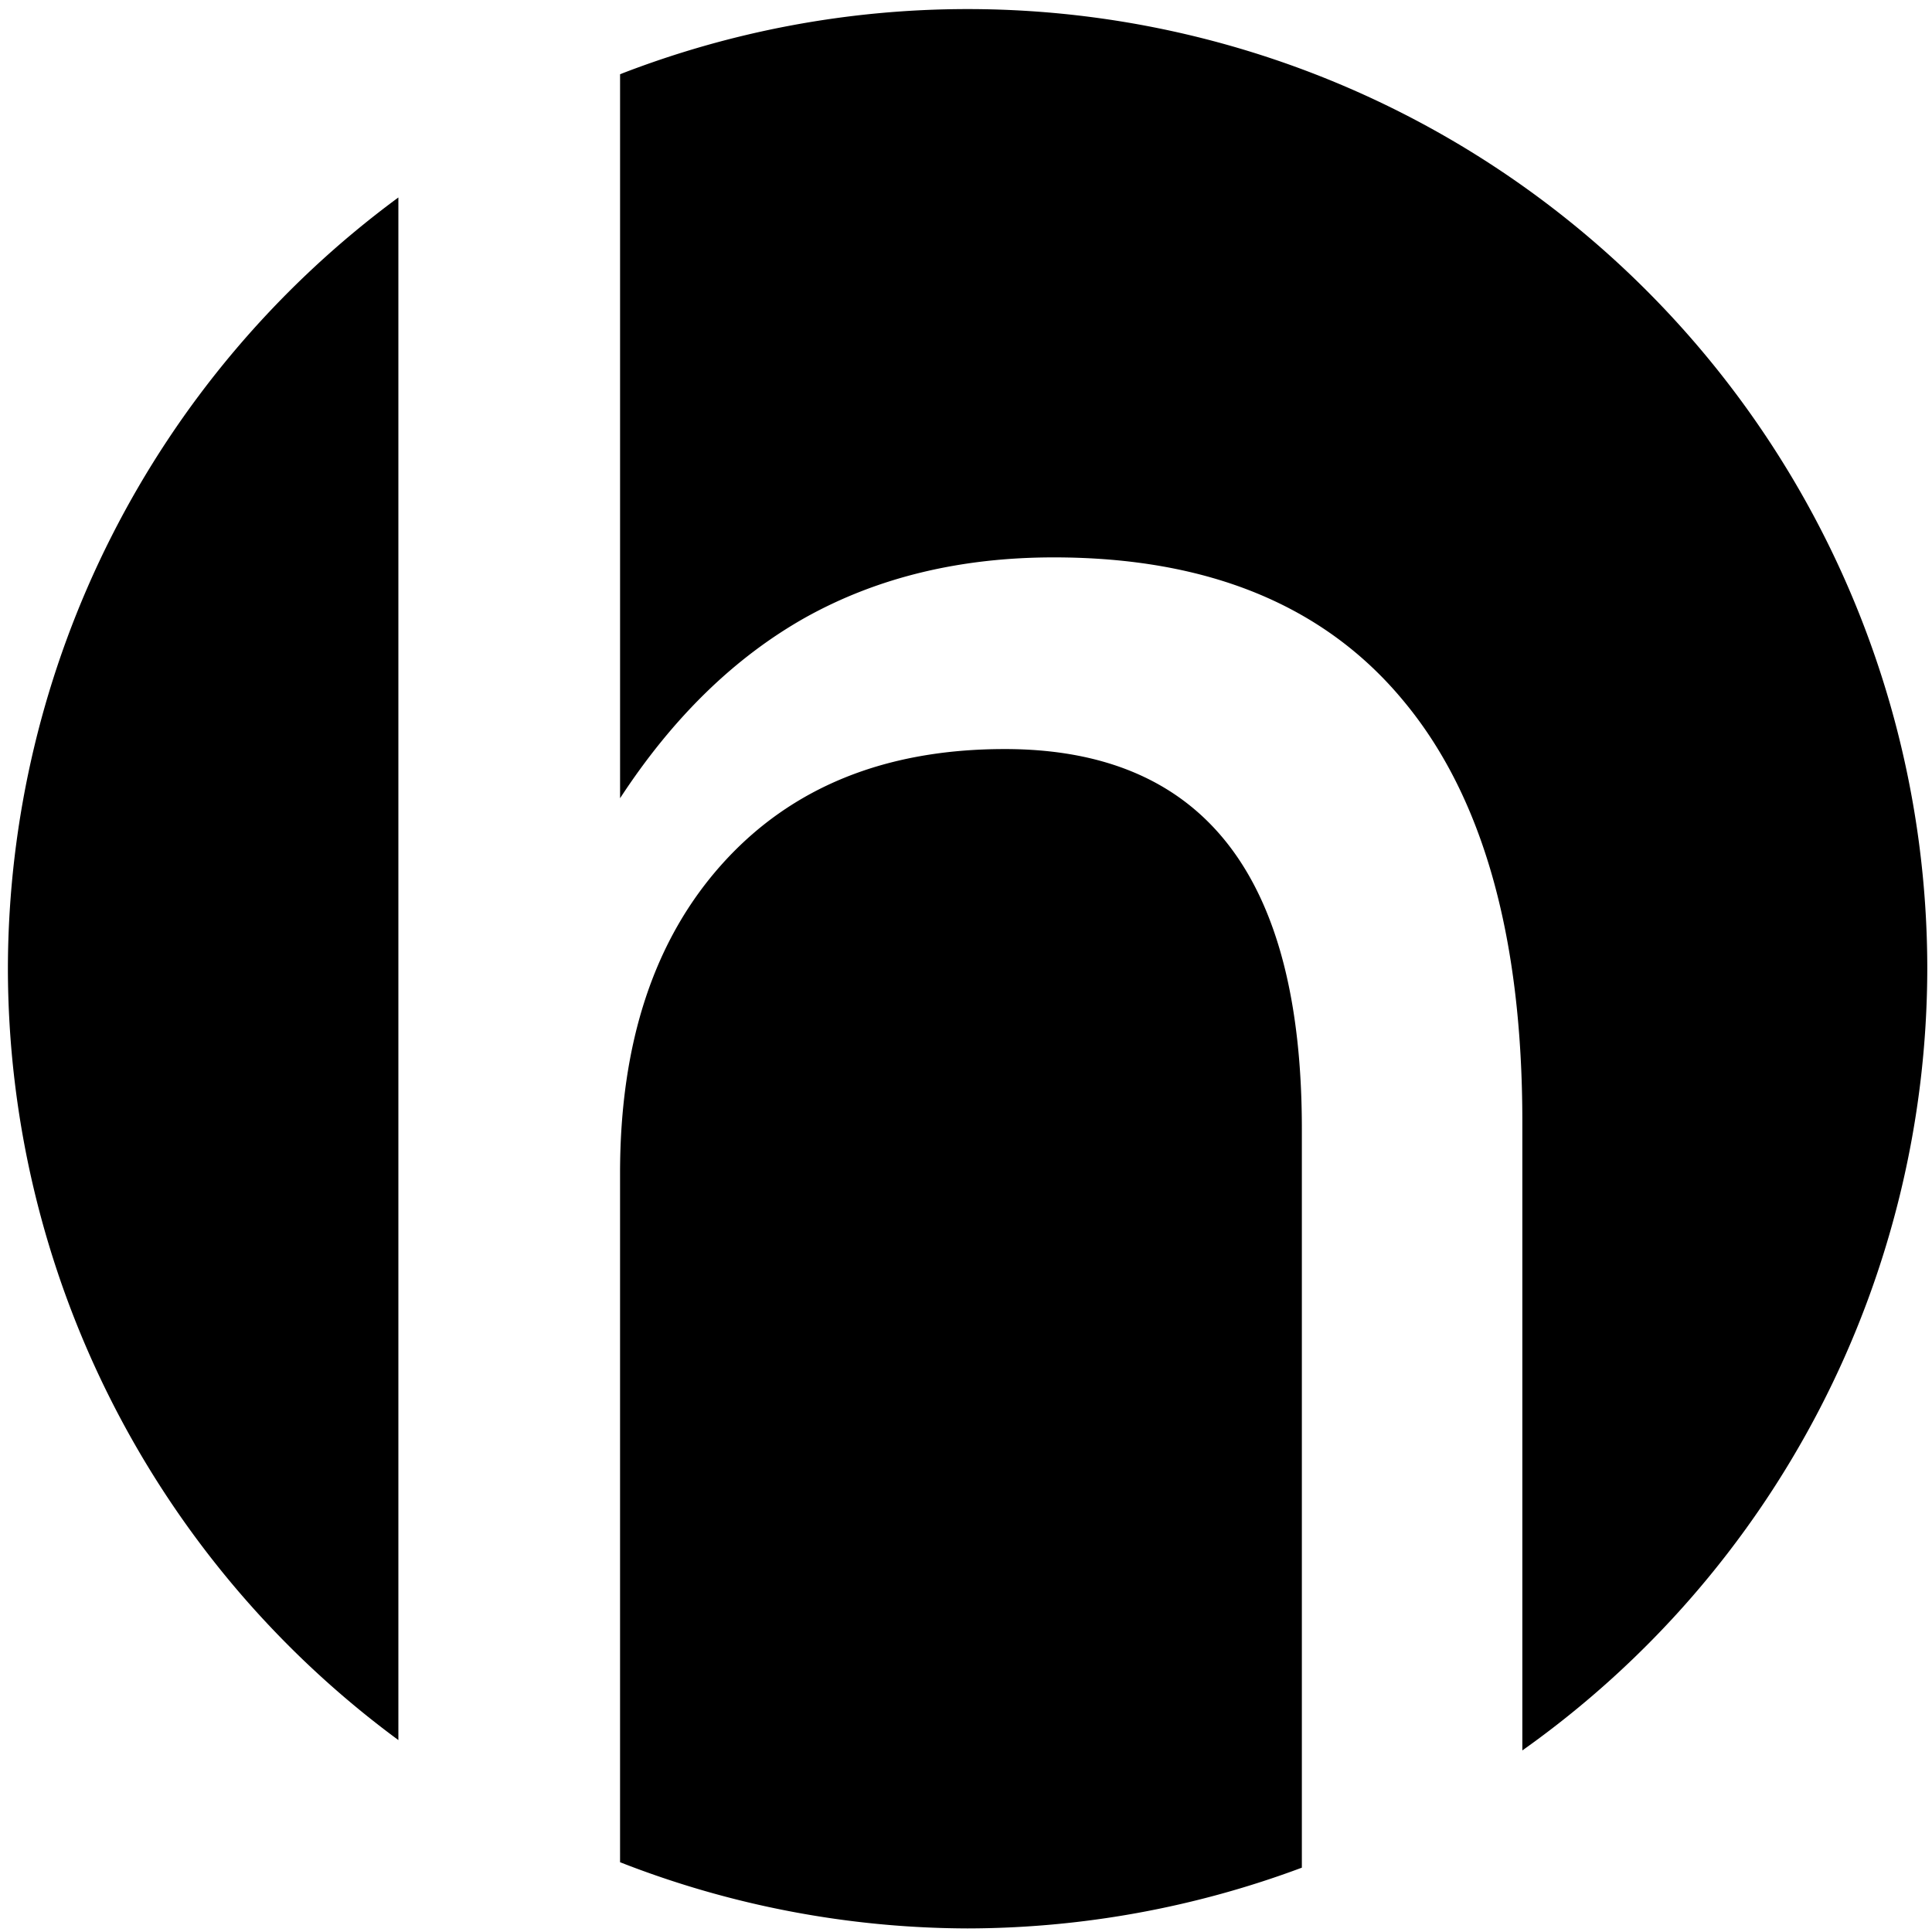 <?xml version="1.0" encoding="UTF-8"?>
<!-- Created with Inkscape (http://www.inkscape.org/) -->
<svg width="111.27mm" height="111.27mm" version="1.1" viewBox="0 0 111.27 111.27" xmlns="http://www.w3.org/2000/svg" xmlns:cc="http://creativecommons.org/ns#" xmlns:dc="http://purl.org/dc/elements/1.1/" xmlns:osb="http://www.openswatchbook.org/uri/2009/osb" xmlns:rdf="http://www.w3.org/1999/02/22-rdf-syntax-ns#">
 <g transform="translate(-1.44 -1.351)">
  <g transform="translate(.007 .072)">
   <path transform="matrix(.265 0 0 .265 1.587 1.092)" d="m209.71 2.68a208.57 208.57 0 0 0-75.529 14.158v157.35c11.458-17.535 24.914-30.644 40.365-39.324 15.625-8.681 33.594-13.02 53.906-13.02 33.507 0 58.854 10.417 76.041 31.25 17.188 20.66 25.781 51.128 25.781 91.406v136.63a208.57 208.57 0 0 0 88.006-169.88 208.57 208.57 0 0 0-208.57-208.57zm-123.71 40.941a208.57 208.57 0 0 0-84.865 167.63 208.57 208.57 0 0 0 84.865 167.63zm131.77 119.88c-25.868 0-46.267 8.247-61.197 24.74-14.931 16.493-22.396 38.975-22.396 67.447v149.74a208.57 208.57 0 0 0 75.529 14.387 208.57 208.57 0 0 0 72.648-13.203v-160.56c0-27.604-5.383-48.265-16.146-61.98s-26.91-20.572-48.438-20.572z" stroke-width="0" style="paint-order:normal"/>
  </g>
 </g>
</svg>
